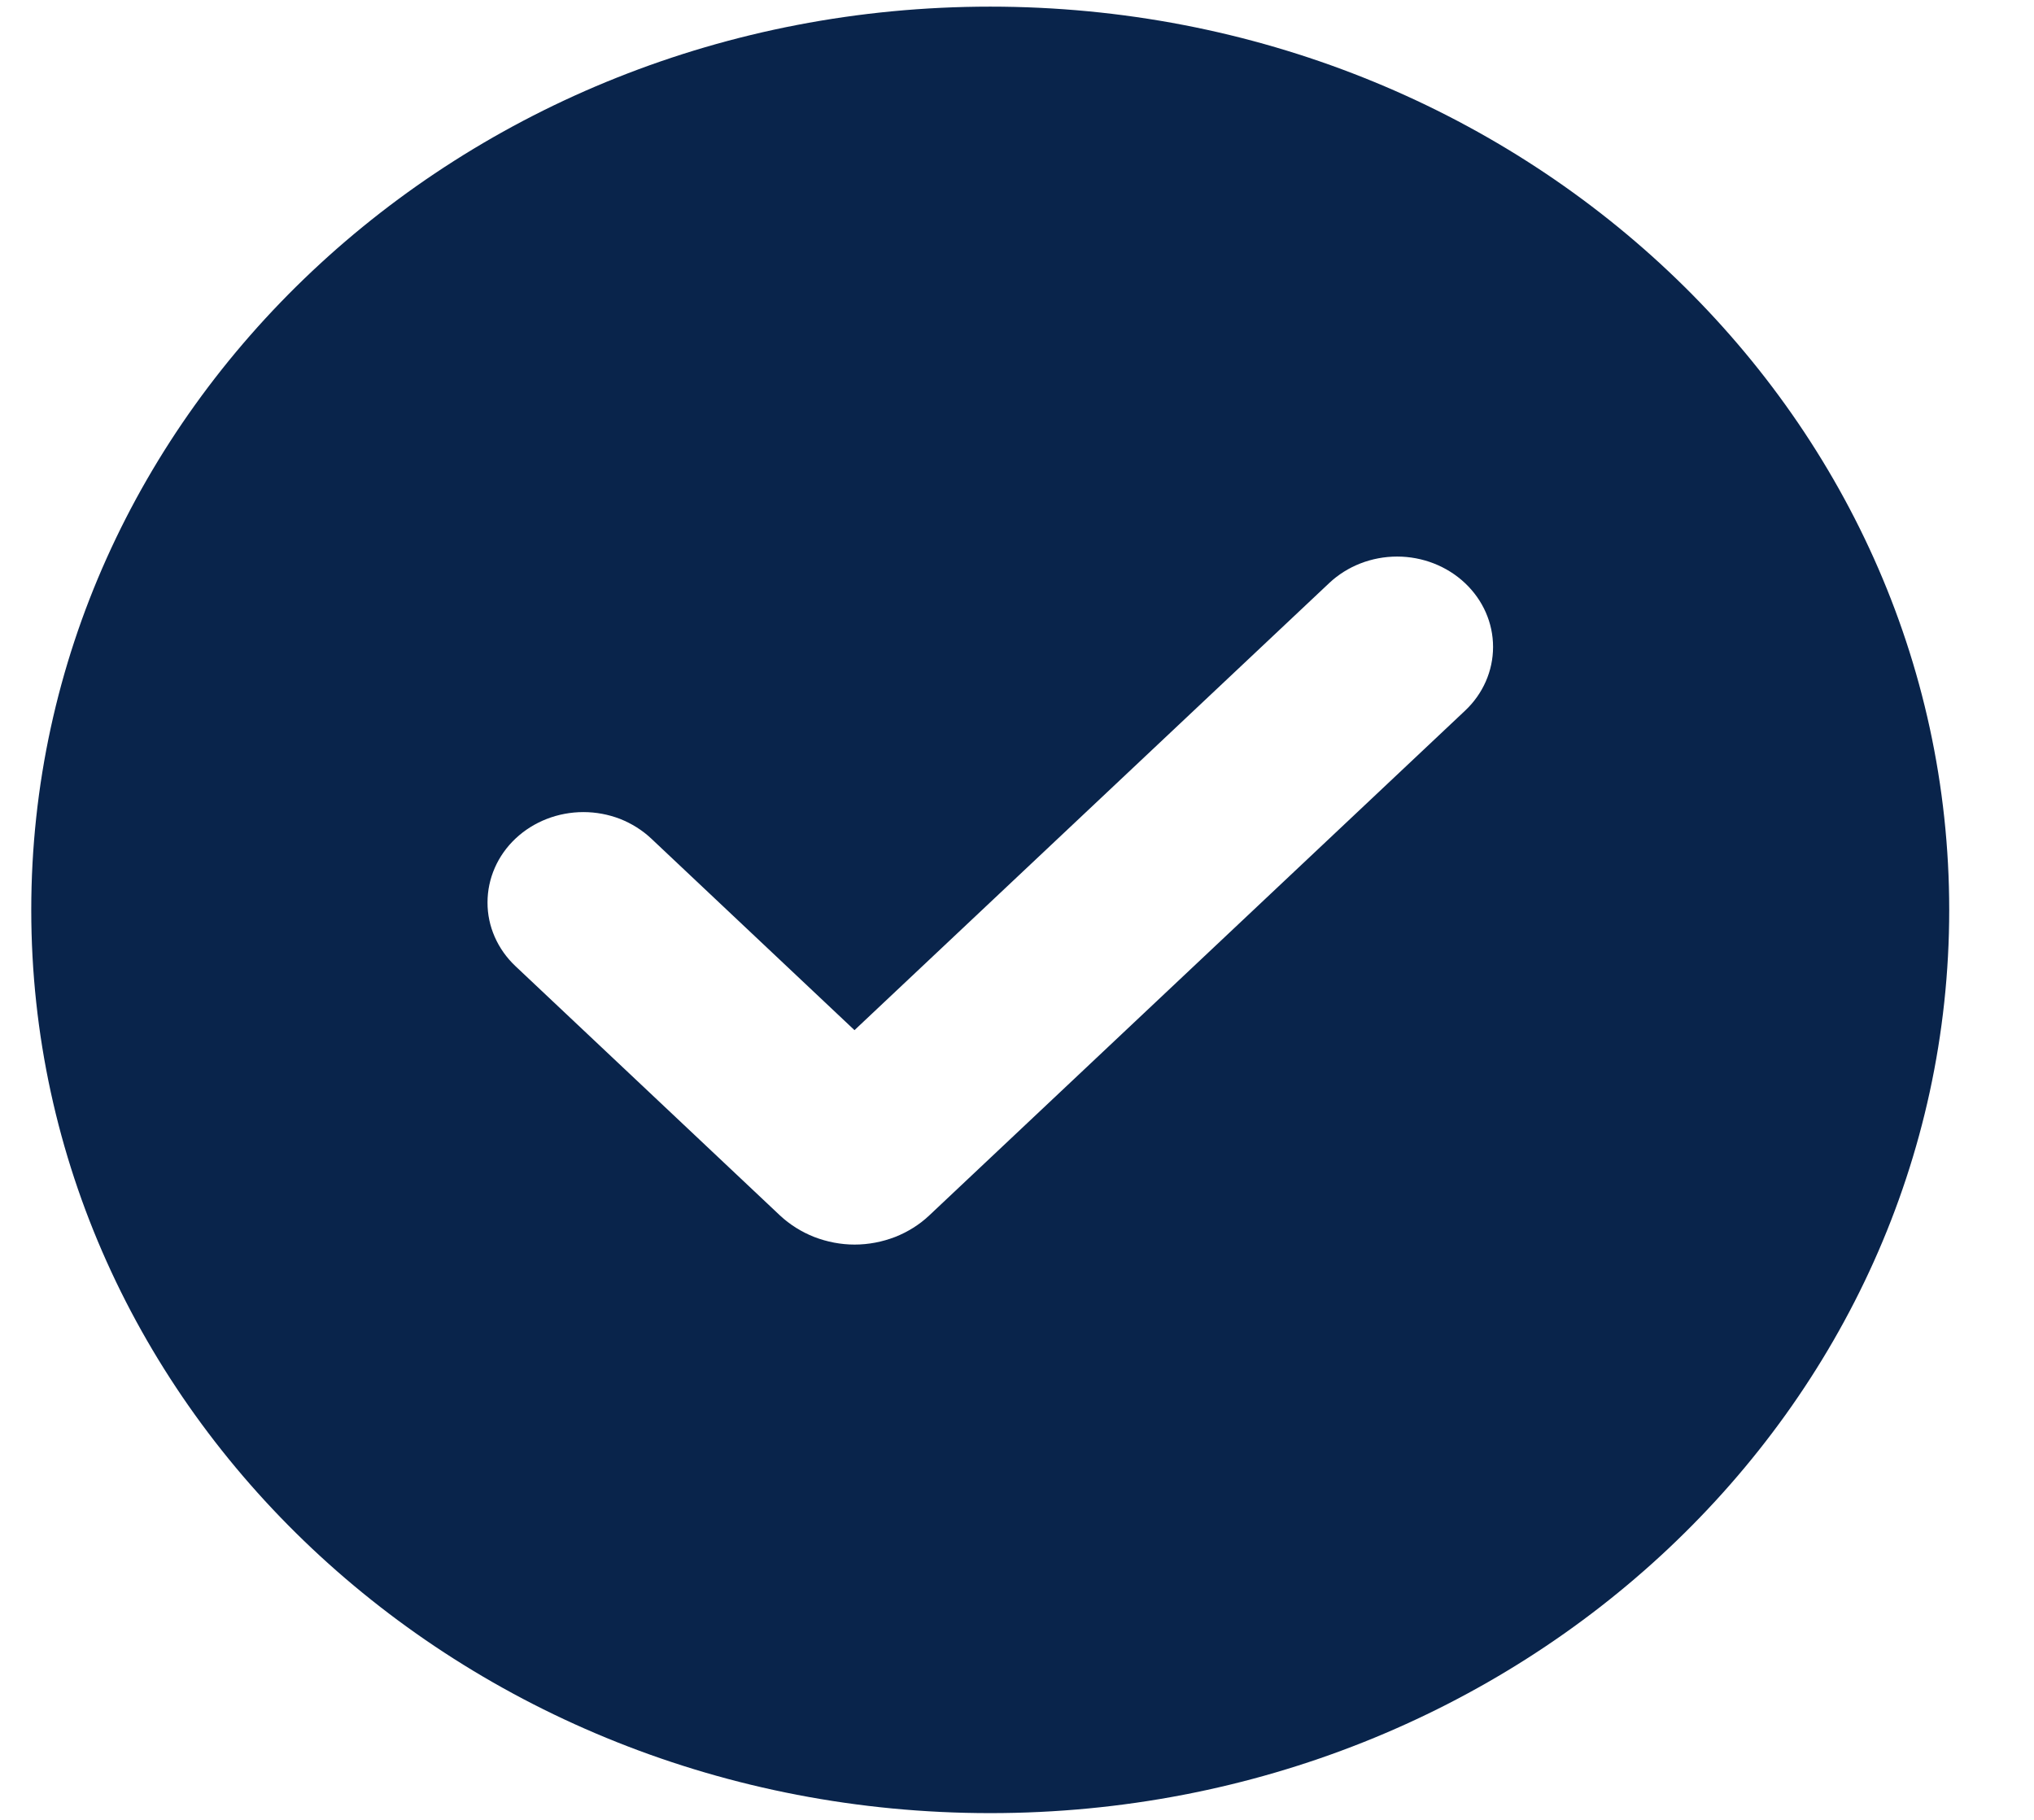 <svg width="19" height="17" viewBox="0 0 19 17" fill="none" xmlns="http://www.w3.org/2000/svg">
<path d="M9.25 0.062C14.198 0.062 18.208 3.84 18.208 8.5C18.208 13.16 14.198 16.937 9.25 16.937C4.302 16.937 0.292 13.16 0.292 8.5C0.292 3.84 4.302 0.062 9.25 0.062ZM12.417 5.446L7.982 9.623L6.083 7.833C6 7.755 5.901 7.693 5.793 7.65C5.684 7.608 5.568 7.586 5.45 7.586C5.212 7.586 4.984 7.675 4.816 7.833C4.648 7.991 4.554 8.206 4.554 8.43C4.553 8.653 4.648 8.868 4.816 9.026L7.286 11.354C7.378 11.44 7.487 11.508 7.606 11.555C7.726 11.601 7.854 11.626 7.983 11.626C8.113 11.626 8.241 11.601 8.361 11.555C8.48 11.508 8.589 11.44 8.68 11.354L13.684 6.64C13.853 6.482 13.947 6.267 13.947 6.043C13.947 5.819 13.853 5.605 13.684 5.446C13.516 5.288 13.288 5.199 13.051 5.199C12.813 5.199 12.585 5.288 12.417 5.446Z" fill="#09244B"/>
</svg>
